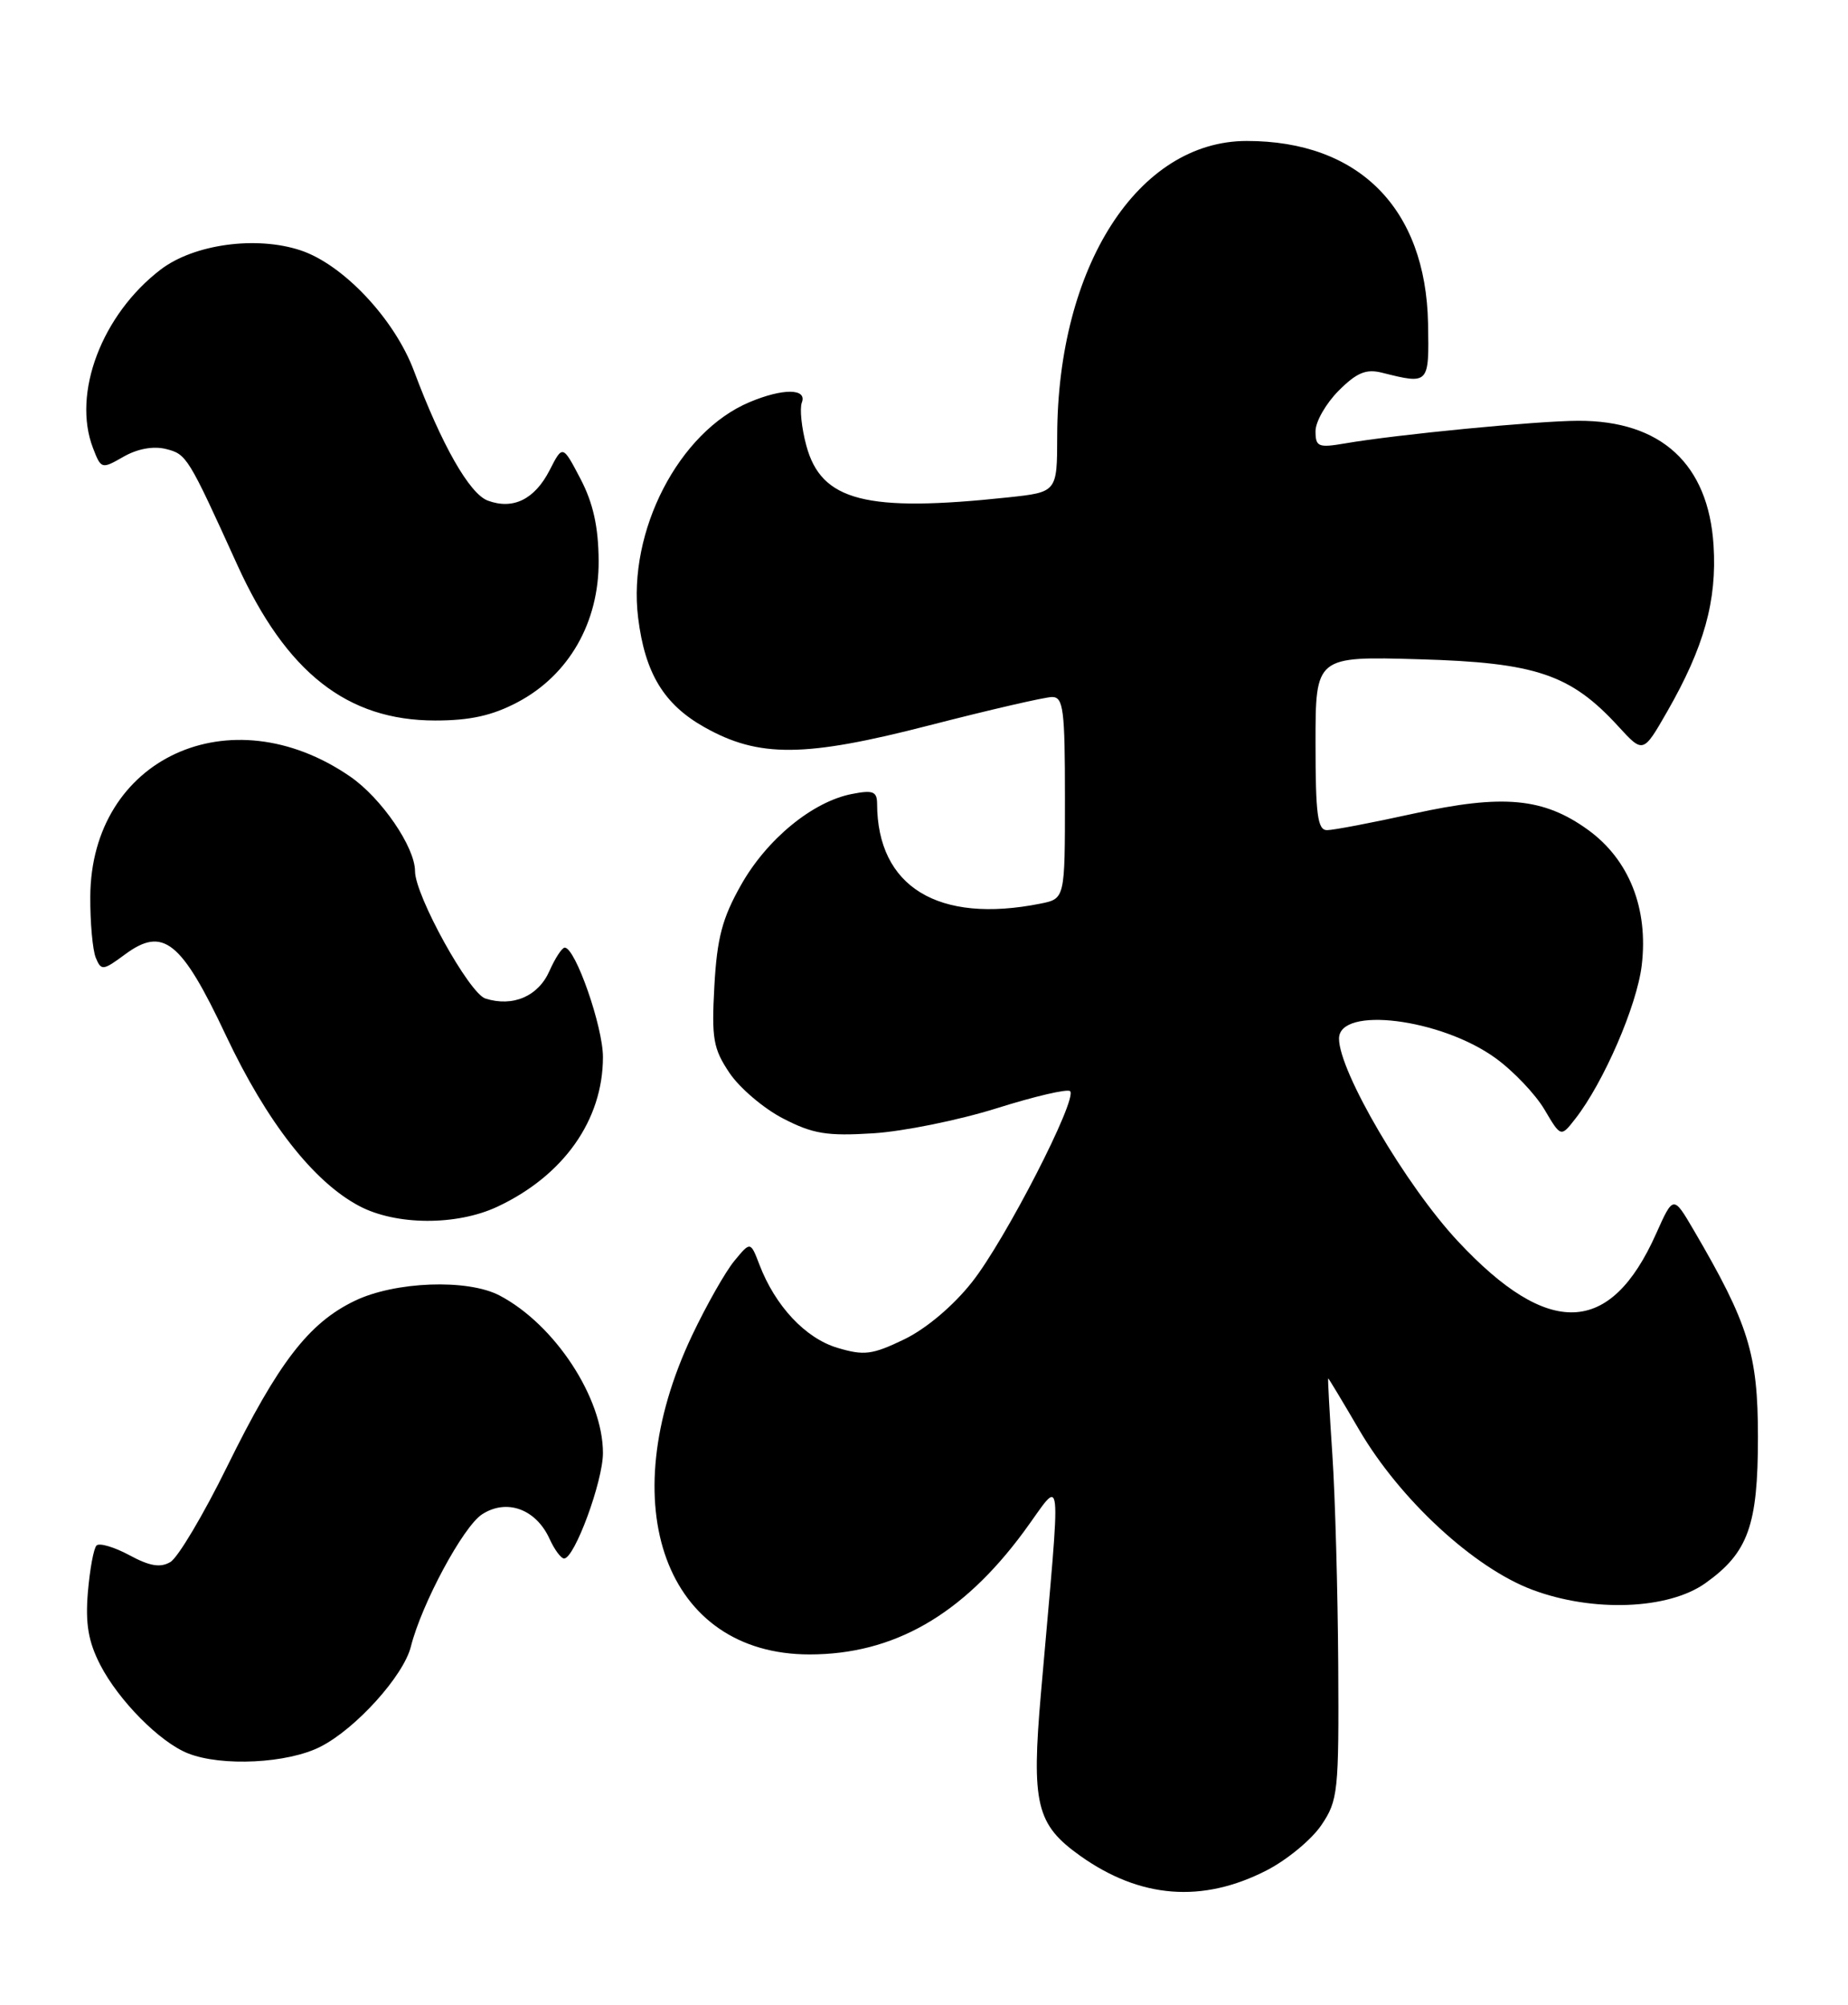 <?xml version="1.0" encoding="UTF-8" standalone="no"?>
<!DOCTYPE svg PUBLIC "-//W3C//DTD SVG 1.1//EN" "http://www.w3.org/Graphics/SVG/1.1/DTD/svg11.dtd" >
<svg xmlns="http://www.w3.org/2000/svg" xmlns:xlink="http://www.w3.org/1999/xlink" version="1.1" viewBox="0 0 236 256">
 <g >
 <path fill="currentColor"
d=" M 161.78 238.81 C 164.38 237.47 167.51 234.88 168.75 233.04 C 170.88 229.89 170.99 228.77 170.90 212.60 C 170.84 203.20 170.51 191.11 170.15 185.75 C 169.79 180.39 169.55 176.00 169.62 176.00 C 169.68 176.00 171.47 178.97 173.59 182.60 C 178.79 191.48 188.22 200.19 195.68 202.99 C 203.40 205.89 213.05 205.53 217.79 202.15 C 223.25 198.26 224.50 194.79 224.50 183.50 C 224.50 172.89 223.31 169.05 216.29 157.06 C 213.69 152.62 213.69 152.62 211.48 157.56 C 205.65 170.60 197.76 170.89 186.19 158.50 C 179.54 151.38 171.00 136.82 171.00 132.62 C 171.00 128.43 184.01 130.05 190.99 135.11 C 193.27 136.76 196.07 139.71 197.23 141.66 C 199.33 145.22 199.33 145.22 201.17 142.86 C 204.79 138.23 209.05 128.40 209.66 123.25 C 210.52 116.00 208.05 109.77 202.81 105.97 C 197.13 101.86 191.95 101.38 180.52 103.89 C 175.25 105.05 170.28 106.00 169.47 106.00 C 168.26 106.00 168.00 104.01 168.00 94.90 C 168.00 83.80 168.00 83.80 181.25 84.18 C 196.14 84.60 200.58 86.10 206.67 92.75 C 209.84 96.21 209.84 96.21 212.91 90.86 C 217.62 82.64 219.28 76.70 218.83 69.62 C 218.17 59.25 212.14 53.70 201.55 53.73 C 196.33 53.74 178.34 55.48 171.75 56.62 C 168.35 57.20 168.00 57.05 168.00 55.05 C 168.00 53.84 169.33 51.52 170.95 49.89 C 173.27 47.57 174.46 47.08 176.49 47.59 C 182.51 49.10 182.51 49.10 182.37 41.31 C 182.09 26.61 173.54 18.00 159.22 18.00 C 145.35 18.00 135.06 34.01 135.01 55.67 C 135.00 62.84 135.00 62.84 128.74 63.51 C 110.60 65.45 104.88 63.99 102.97 56.89 C 102.36 54.63 102.11 52.16 102.40 51.40 C 103.10 49.58 99.97 49.56 95.72 51.35 C 86.69 55.14 80.14 67.82 81.49 78.86 C 82.36 85.95 84.78 89.95 89.97 92.86 C 96.91 96.77 102.77 96.72 118.67 92.62 C 126.40 90.63 133.46 89.00 134.36 89.00 C 135.80 89.00 136.00 90.61 136.00 101.88 C 136.00 114.75 136.00 114.75 132.88 115.38 C 119.80 117.99 112.04 113.24 112.01 102.63 C 112.00 101.05 111.49 100.85 108.75 101.39 C 103.75 102.38 97.93 107.16 94.64 112.99 C 92.24 117.23 91.57 119.77 91.23 125.89 C 90.86 132.62 91.08 133.90 93.16 137.00 C 94.46 138.93 97.54 141.55 100.01 142.82 C 103.80 144.78 105.60 145.08 111.50 144.71 C 115.35 144.47 122.45 143.03 127.29 141.51 C 132.12 139.99 136.34 139.00 136.66 139.33 C 137.64 140.31 128.37 158.36 124.13 163.71 C 121.74 166.74 118.29 169.65 115.49 171.01 C 111.38 172.99 110.36 173.12 106.94 172.10 C 102.86 170.88 99.01 166.77 96.99 161.50 C 95.84 158.50 95.84 158.50 93.78 161.00 C 92.64 162.38 90.22 166.65 88.39 170.50 C 78.05 192.31 85.02 211.25 103.38 211.25 C 114.10 211.25 122.87 206.24 130.71 195.63 C 135.83 188.69 135.55 186.14 132.94 216.14 C 131.70 230.36 132.33 232.96 137.94 236.96 C 145.61 242.42 153.56 243.04 161.78 238.81 Z  M 40.93 223.03 C 45.44 220.74 51.54 213.98 52.47 210.25 C 53.85 204.78 59.13 194.96 61.55 193.37 C 64.69 191.32 68.44 192.67 70.18 196.49 C 70.81 197.87 71.64 199.00 72.04 199.00 C 73.37 199.00 77.00 189.15 77.00 185.53 C 77.00 178.49 70.85 169.12 63.80 165.42 C 59.71 163.27 50.42 163.62 45.28 166.11 C 39.42 168.94 35.55 173.97 29.00 187.27 C 25.98 193.41 22.72 198.89 21.76 199.45 C 20.48 200.21 19.11 199.98 16.51 198.57 C 14.57 197.53 12.69 196.98 12.33 197.34 C 11.96 197.70 11.47 200.40 11.22 203.33 C 10.89 207.35 11.28 209.61 12.80 212.58 C 15.16 217.15 20.42 222.46 24.00 223.88 C 28.31 225.59 36.74 225.17 40.93 223.03 Z  M 63.50 154.09 C 71.98 150.12 77.00 143.01 77.00 134.97 C 77.00 131.09 73.48 121.00 72.12 121.00 C 71.77 121.00 70.89 122.35 70.16 124.00 C 68.73 127.22 65.49 128.61 61.99 127.50 C 59.91 126.84 53.00 114.33 53.00 111.24 C 53.00 108.16 48.70 101.89 44.71 99.15 C 29.39 88.61 11.61 96.83 11.53 114.50 C 11.51 117.80 11.83 121.31 12.23 122.29 C 12.92 123.97 13.16 123.94 15.96 121.87 C 20.84 118.26 23.15 120.11 28.86 132.23 C 34.07 143.27 40.04 150.91 45.87 153.99 C 50.57 156.48 58.30 156.52 63.50 154.09 Z  M 66.09 89.67 C 72.65 86.21 76.51 79.47 76.45 71.58 C 76.42 67.26 75.75 64.24 74.13 61.14 C 71.85 56.79 71.85 56.79 70.18 60.06 C 68.27 63.77 65.52 65.12 62.29 63.92 C 59.95 63.05 56.39 56.78 52.86 47.35 C 50.38 40.73 43.82 33.76 38.37 31.96 C 32.71 30.09 24.77 31.18 20.53 34.41 C 13.01 40.15 9.18 50.24 11.88 57.22 C 12.91 59.90 12.98 59.92 15.77 58.32 C 17.55 57.30 19.57 56.93 21.19 57.33 C 23.84 58.00 24.00 58.25 30.30 72.12 C 36.56 85.89 44.33 92.00 55.59 92.00 C 60.04 92.00 62.87 91.37 66.09 89.67 Z "/>
</g>
</svg>